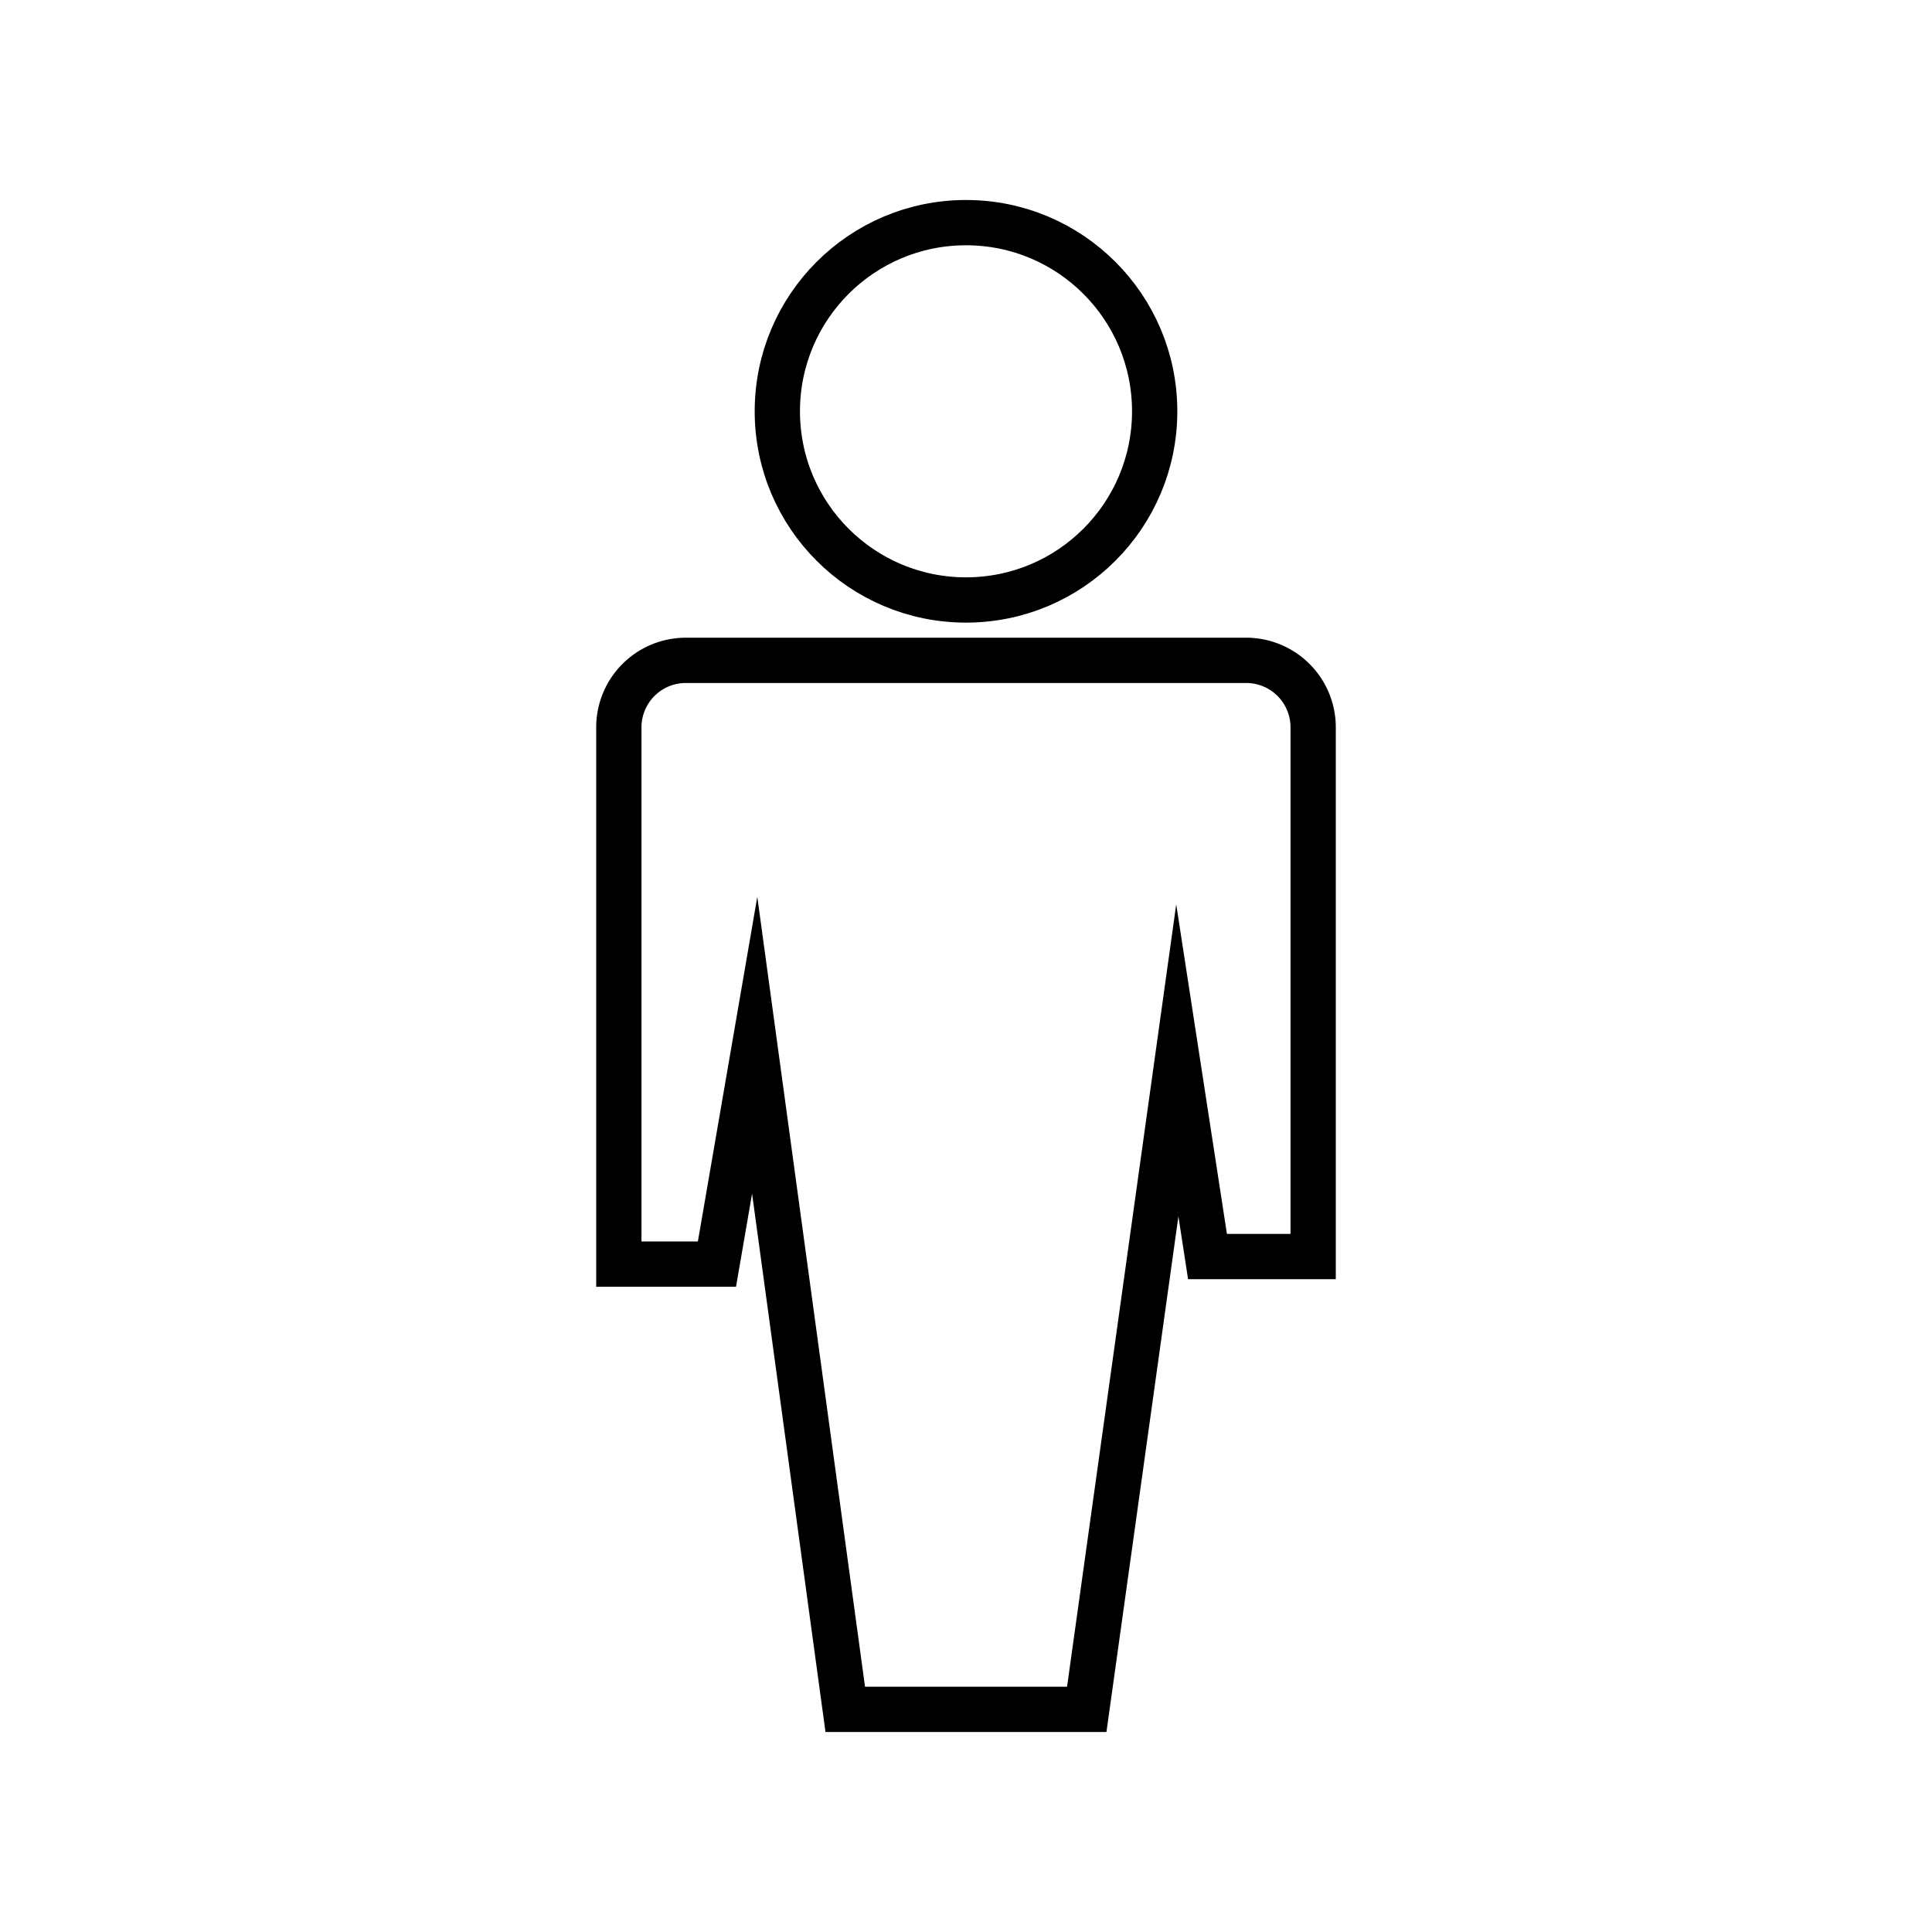 <svg xmlns="http://www.w3.org/2000/svg" viewBox="0 0 256 256"><defs><style>.cls-1{fill:none;stroke:#000;stroke-miterlimit:10;stroke-width:6px;}</style></defs><title>level-sprint-icons</title><g id="npc_line"><circle class="cls-1" cx="128" cy="54.5" r="25"/><path class="cls-1" d="M112,226.5h32l12-86,4,26h14V96.375a8.874,8.874,0,0,0-8.875-8.875H90.875A8.874,8.874,0,0,0,82,96.375V167.5H95l5-29Z"/></g></svg>